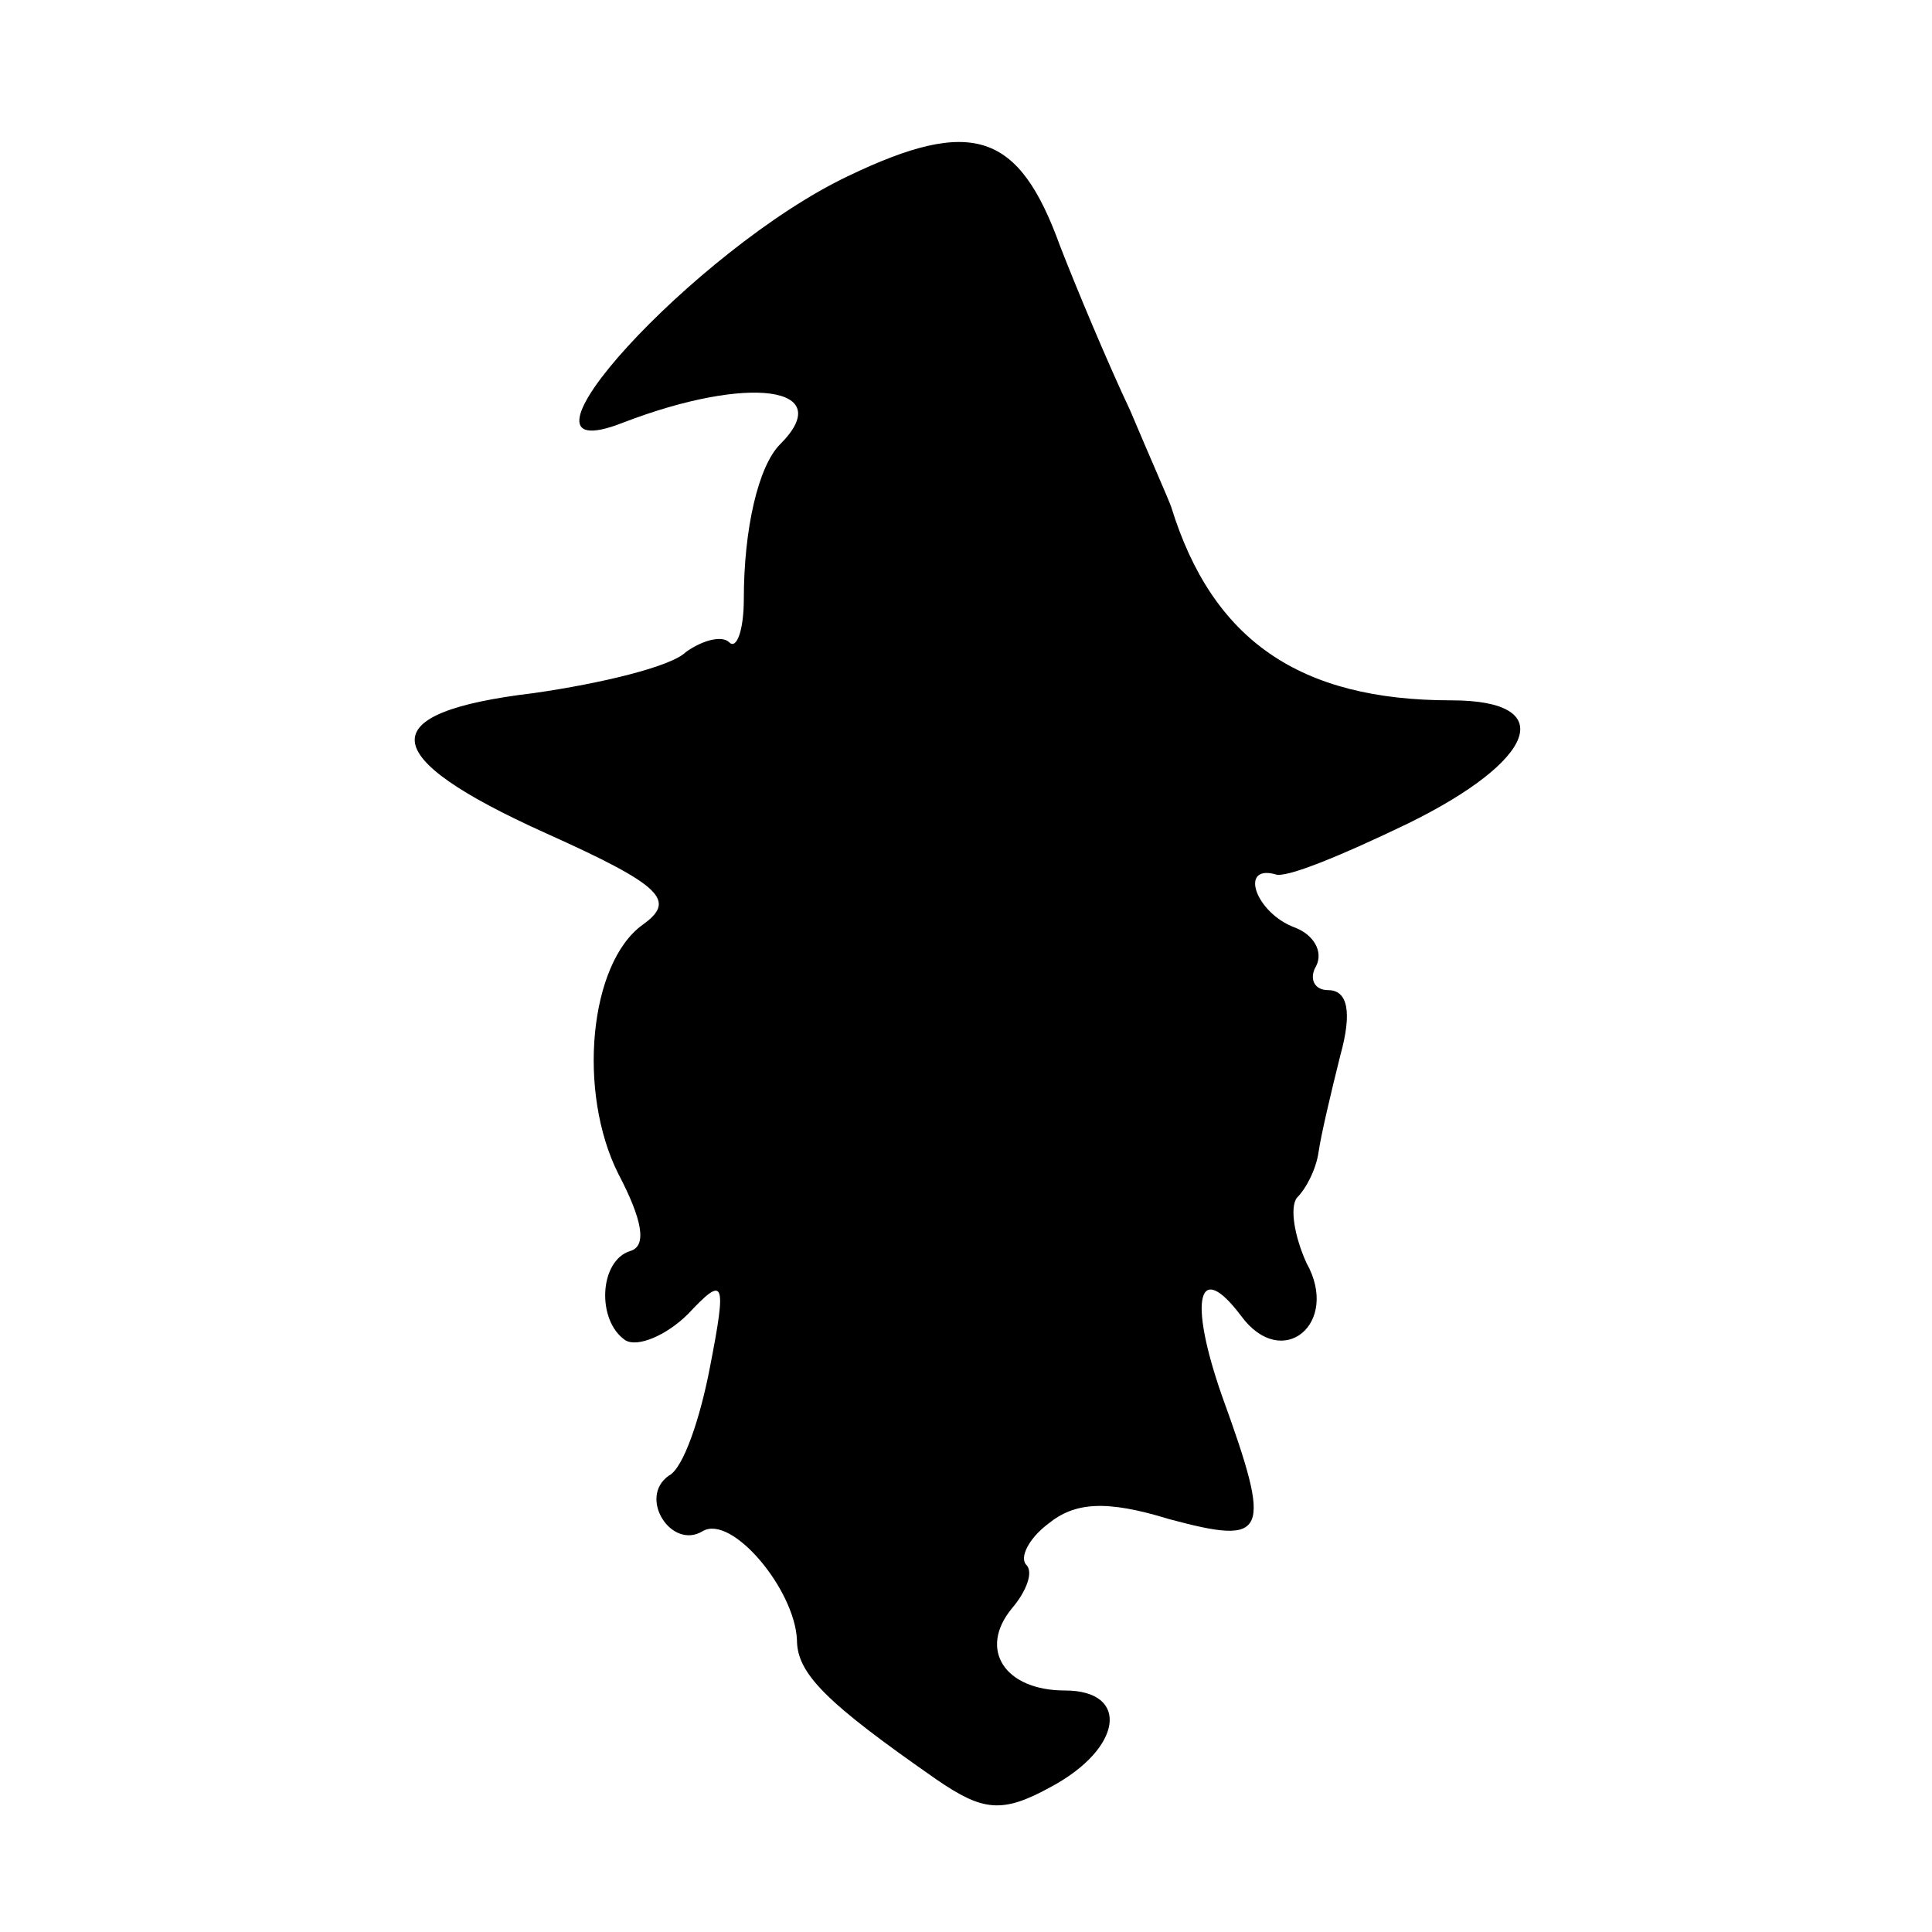<?xml version="1.0" standalone="no"?>
<!DOCTYPE svg PUBLIC "-//W3C//DTD SVG 20010904//EN"
 "http://www.w3.org/TR/2001/REC-SVG-20010904/DTD/svg10.dtd">
<svg version="1.0" xmlns="http://www.w3.org/2000/svg"
 width="80pt" height="80pt" viewBox="0 0 80 80"
 preserveAspectRatio="xMidYMid meet">
<g transform="translate(0,80) scale(0.1,-0.1)"
fill="#000000" stroke="none">
<path d="M351 727 c-63 -30 -149 -124 -93 -102 52 20 89 15 65 -9 -9 -9 -15
-35 -15 -64 0 -13 -3 -21 -6 -18 -3 3 -11 1 -18 -4 -6 -6 -35 -13 -63 -17 -67
-8 -66 -26 5 -58 49 -22 54 -28 40 -38 -22 -16 -27 -69 -10 -103 10 -19 12
-30 5 -32 -13 -4 -14 -29 -2 -37 5 -3 17 2 26 11 15 16 16 14 9 -22 -4 -21
-11 -42 -17 -45 -13 -9 1 -31 14 -23 12 7 38 -24 39 -45 0 -14 12 -26 58 -58
19 -13 27 -14 47 -3 30 16 33 40 6 40 -25 0 -36 17 -22 34 6 7 9 15 6 18 -3 3
1 11 9 17 11 9 24 10 50 2 41 -11 43 -7 22 51 -14 40 -10 57 8 33 17 -23 41
-3 27 22 -5 11 -7 23 -4 27 4 4 8 12 9 19 1 7 5 24 9 40 5 18 3 27 -5 27 -6 0
-8 5 -5 10 3 6 -1 13 -9 16 -16 6 -23 26 -8 22 4 -2 28 8 55 21 53 26 63 51
18 51 -63 0 -99 25 -116 80 -1 3 -9 21 -17 40 -9 19 -22 50 -29 68 -17 47 -36
54 -88 29z"/>
</g>
</svg>
